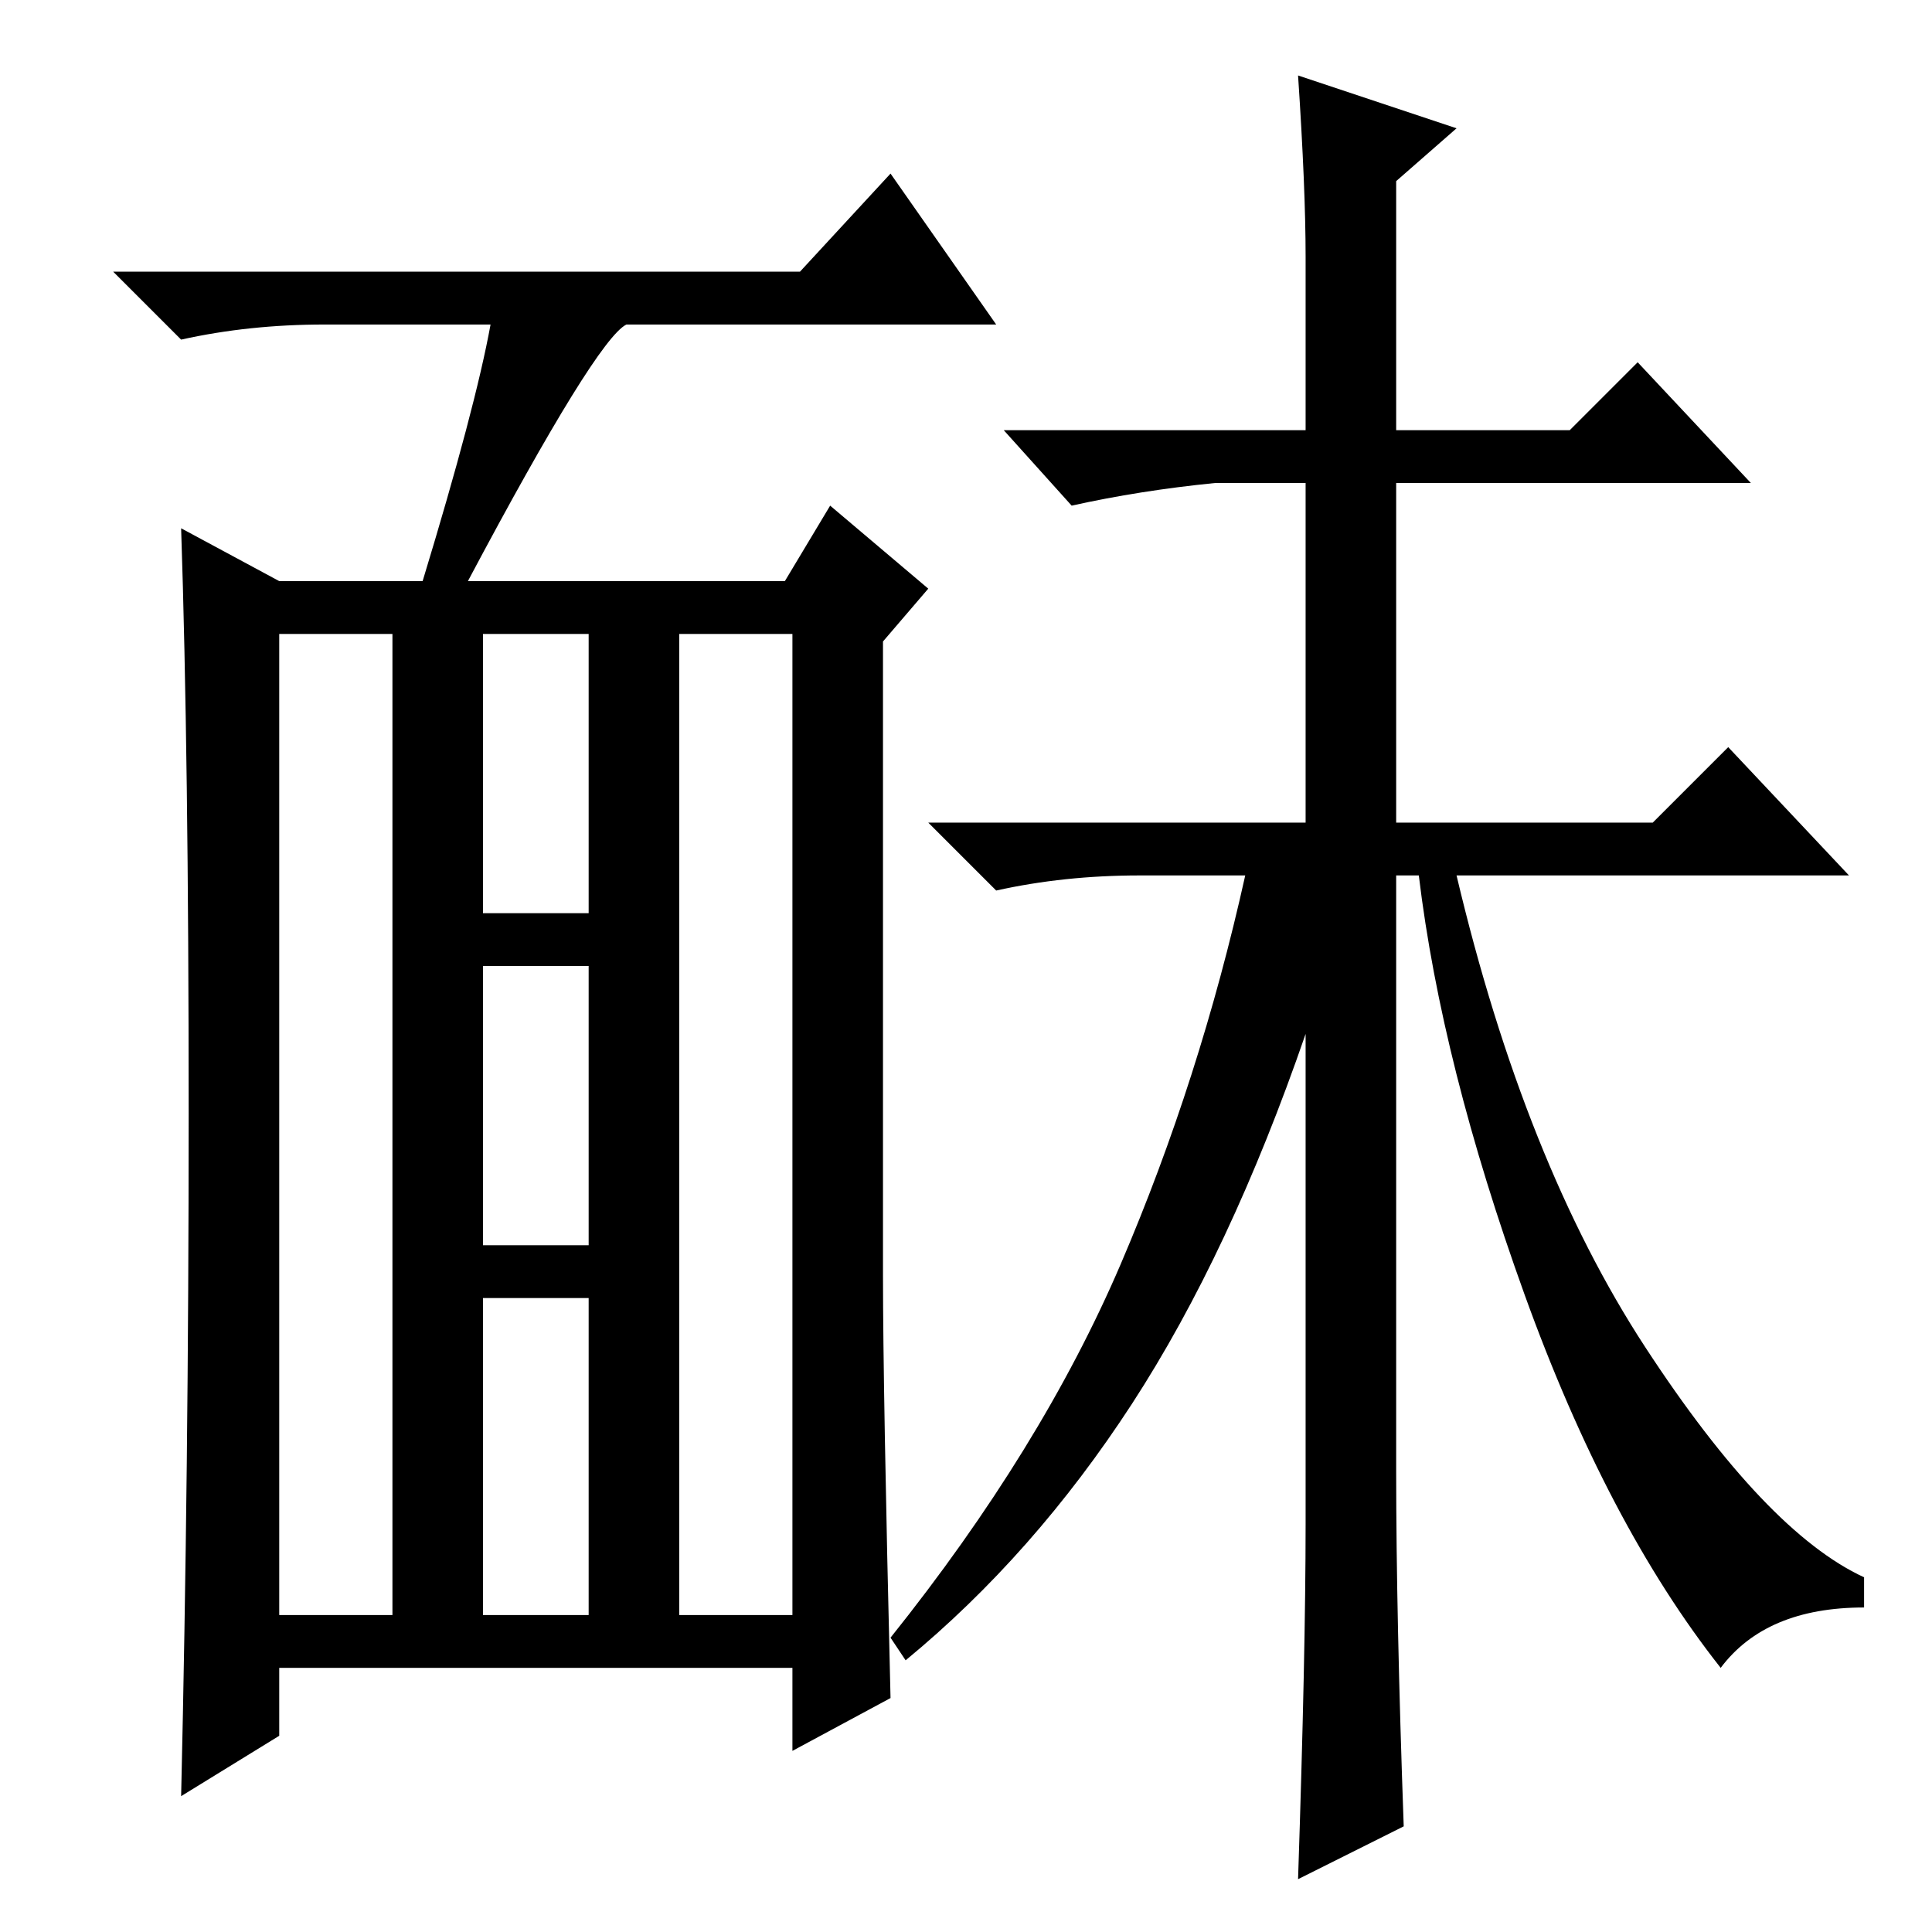 <?xml version="1.0" standalone="no"?>
<!DOCTYPE svg PUBLIC "-//W3C//DTD SVG 1.1//EN" "http://www.w3.org/Graphics/SVG/1.1/DTD/svg11.dtd" >
<svg xmlns="http://www.w3.org/2000/svg" xmlns:xlink="http://www.w3.org/1999/xlink" version="1.1" viewBox="0 -36 256 256">
  <g transform="matrix(1 0 0 -1 0 220)">
   <path fill="currentColor"
d="M62 179h42l6 10l13 -11l-6 -7v-84q0 -15 1 -56l-13 -7v11h-68v-9l-13 -8q1 43 1 90.5t-1 77.5l13 -7h19q7 23 9 34h-22q-10 0 -19 -2l-9 9h91l12 13l14 -20h-49q-4 -2 -21 -34zM37 42h15v130h-15v-130zM90 42h15v130h-15v-130zM64 135h14v37h-14v-37zM64 91h14v37h-14
v-37zM64 42h14v42h-14v-42zM186 14l-14 -7q1 30 1 47v65q-10 -29 -23 -49t-30 -34l-2 3q20 25 30.5 49.5t16.5 51.5h-14q-10 0 -19 -2l-9 9h50v45h-12q-10 -1 -19 -3l-9 10h40v23q0 9 -1 24l21 -7l-8 -7v-33h23l9 9l15 -16h-47v-45h34l10 10l16 -17h-52q9 -38 25 -62.5
t29 -30.5v-4q-13 0 -19 -8q-15 19 -26 49.5t-14 55.5h-3v-79q0 -19 1 -47z" />
  </g>

</svg>
